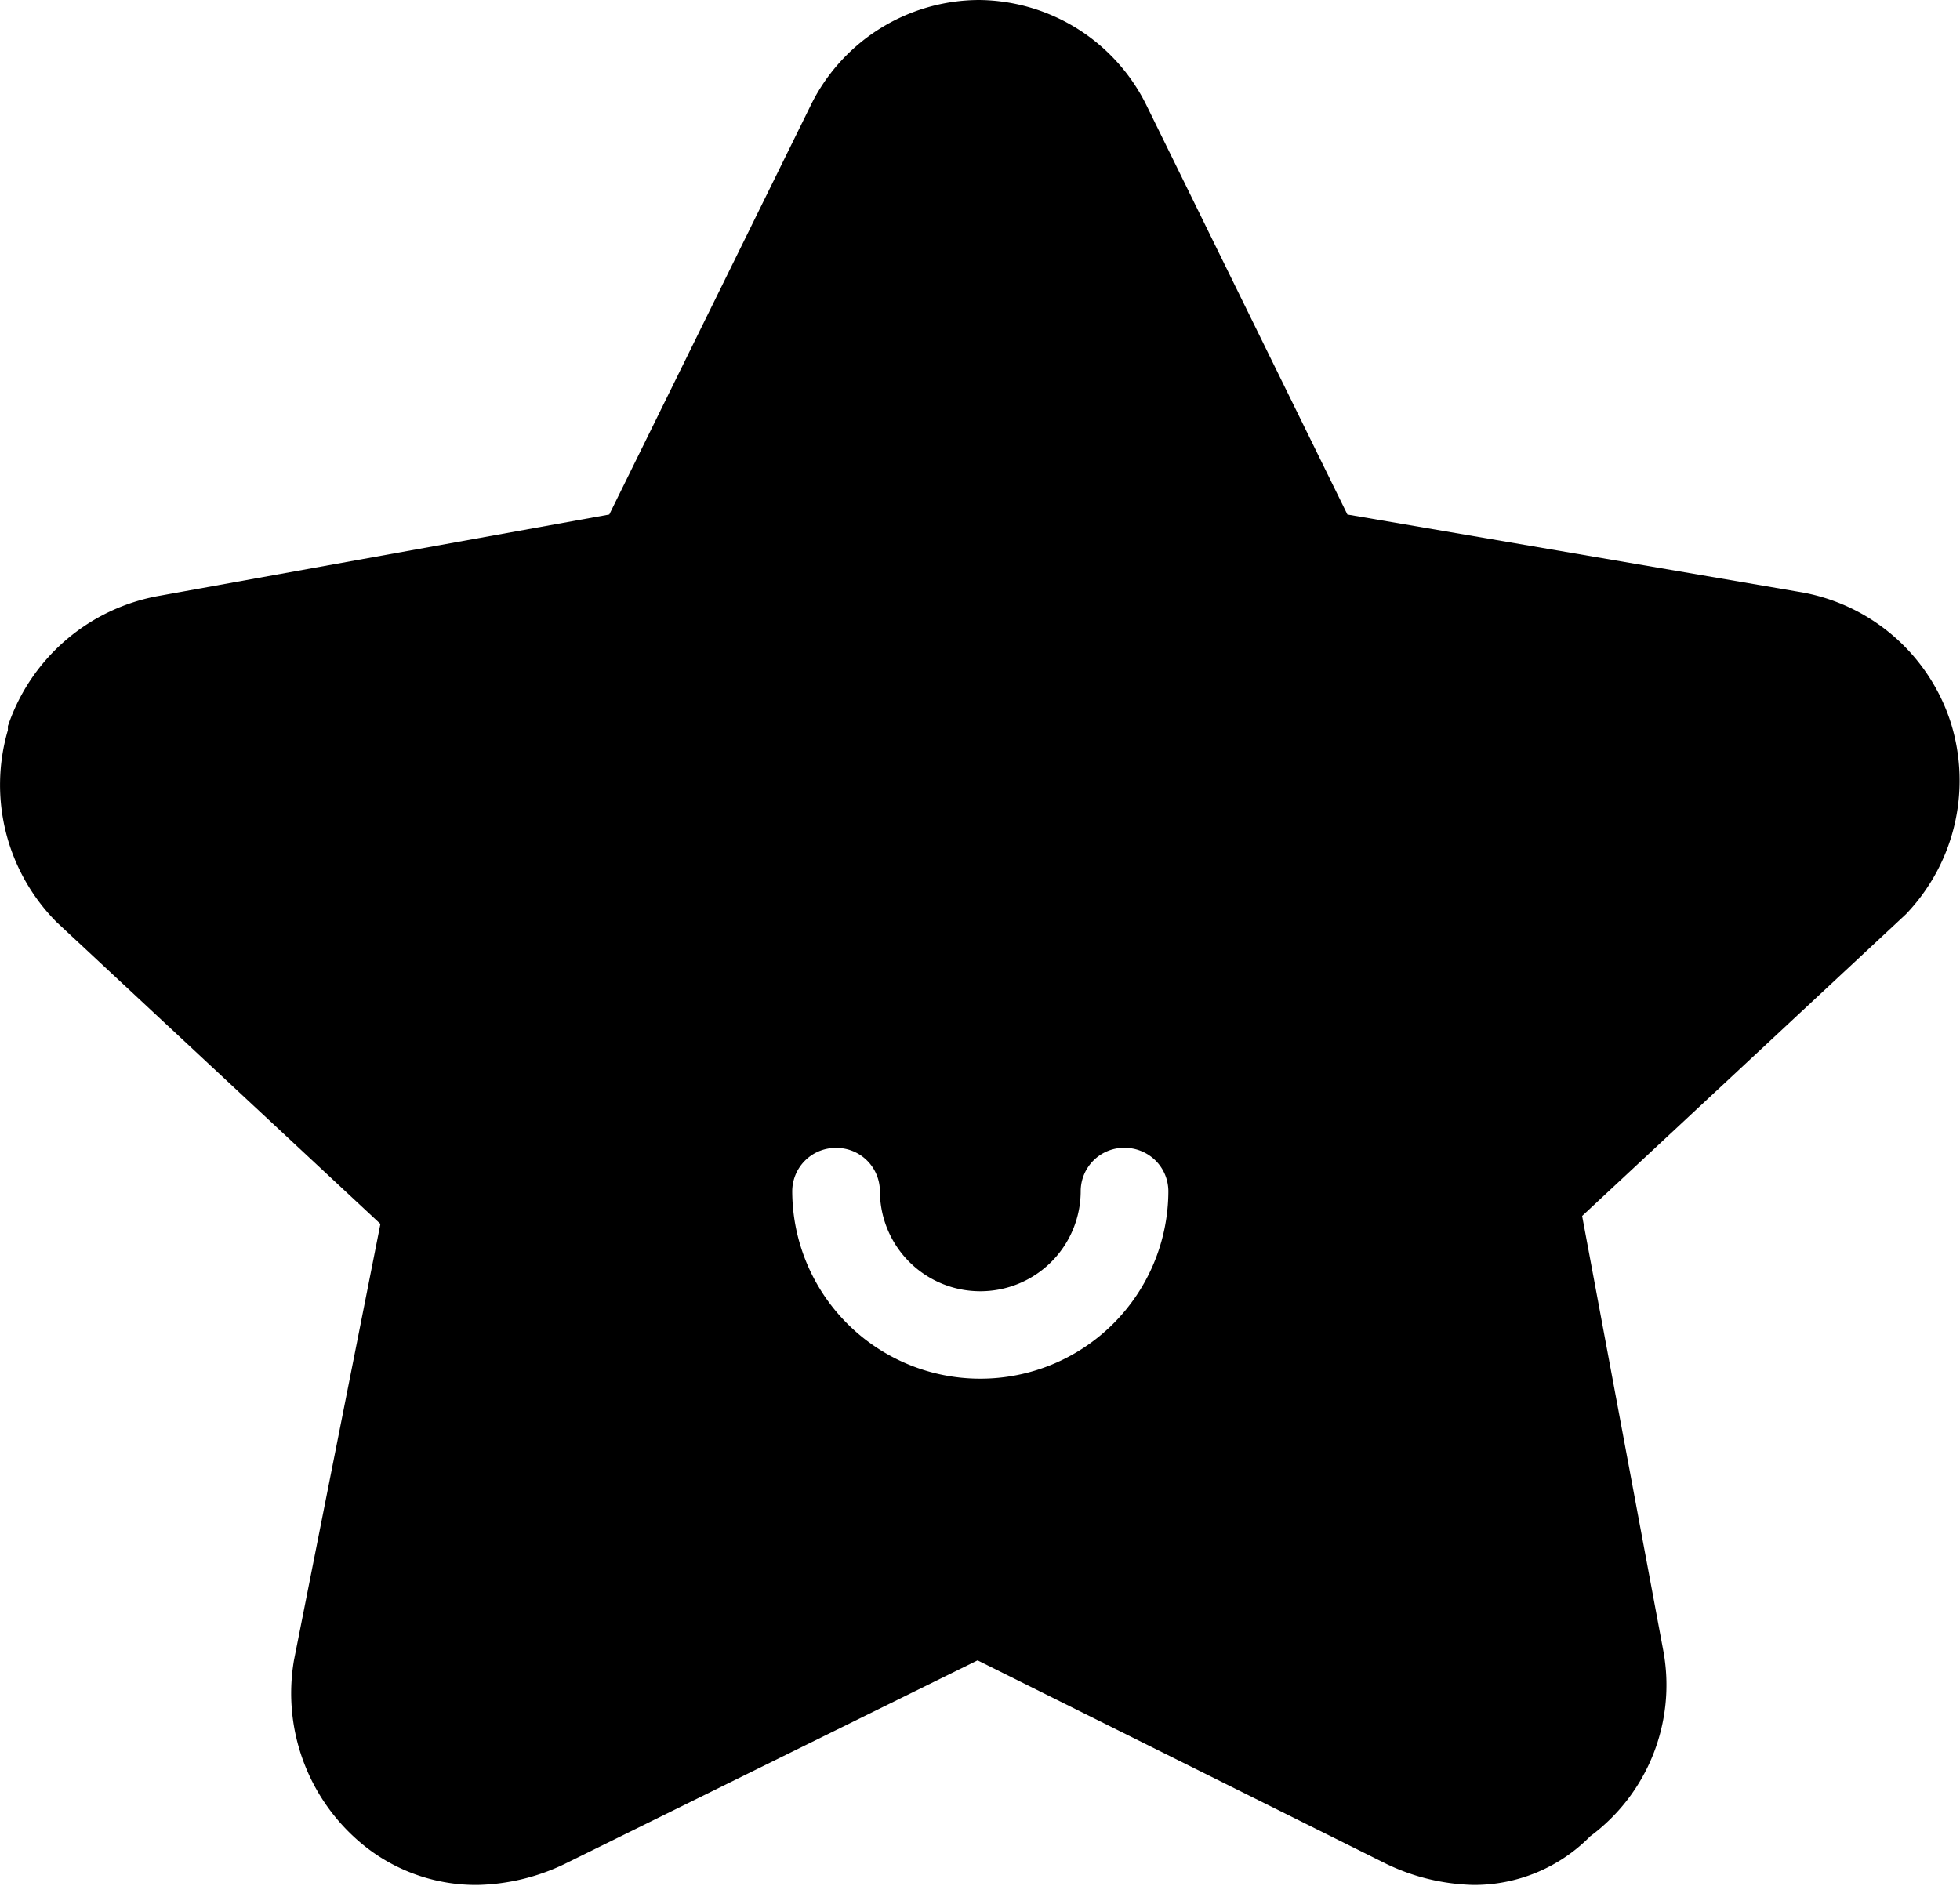 <?xml version="1.0" standalone="no"?><!DOCTYPE svg PUBLIC "-//W3C//DTD SVG 1.1//EN" "http://www.w3.org/Graphics/SVG/1.1/DTD/svg11.dtd"><svg t="1597633381698" class="icon" viewBox="0 0 1064 1024" version="1.1" xmlns="http://www.w3.org/2000/svg" p-id="2681" xmlns:xlink="http://www.w3.org/1999/xlink" width="207.812" height="200"><defs><style type="text/css"></style></defs><path d="M799.824 1023.406a114.965 114.965 0 0 1-46.943-11.278l-222.195-110.654-224.379 110.654a114.374 114.374 0 0 1-46.943 11.278 96.955 96.955 0 0 1-59.874-19.899 106.285 106.285 0 0 1-39.916-102.034l46.943-236.956L30.734 500.661a105.754 105.754 0 0 1-26.453-104.218v-2.185a106.285 106.285 0 0 1 82.666-70.857l243.806-44.049L439.695 58.043A102.152 102.152 0 0 1 531.395 0a102.27 102.27 0 0 1 91.11 57.453l108.942 221.899 244.81 41.924a104.218 104.218 0 0 1 82.666 70.857 104.927 104.927 0 0 1-24.268 104.218l-175.784 163.856 44.226 236.897a102.211 102.211 0 0 1-39.857 99.908 88.217 88.217 0 0 1-63.417 26.394z m-346.135-400.163a23.619 23.619 0 0 0-23.619 23.619 102.034 102.034 0 0 0 102.093 101.679 102.034 102.034 0 0 0 102.093-101.679 23.619 23.619 0 0 0-6.968-16.769 23.973 23.973 0 0 0-16.71-6.909 23.619 23.619 0 0 0-23.914 23.619 54.442 54.442 0 0 1-54.501 54.264 54.442 54.442 0 0 1-54.501-54.264 23.619 23.619 0 0 0-23.973-23.56z" p-id="2682"></path></svg>